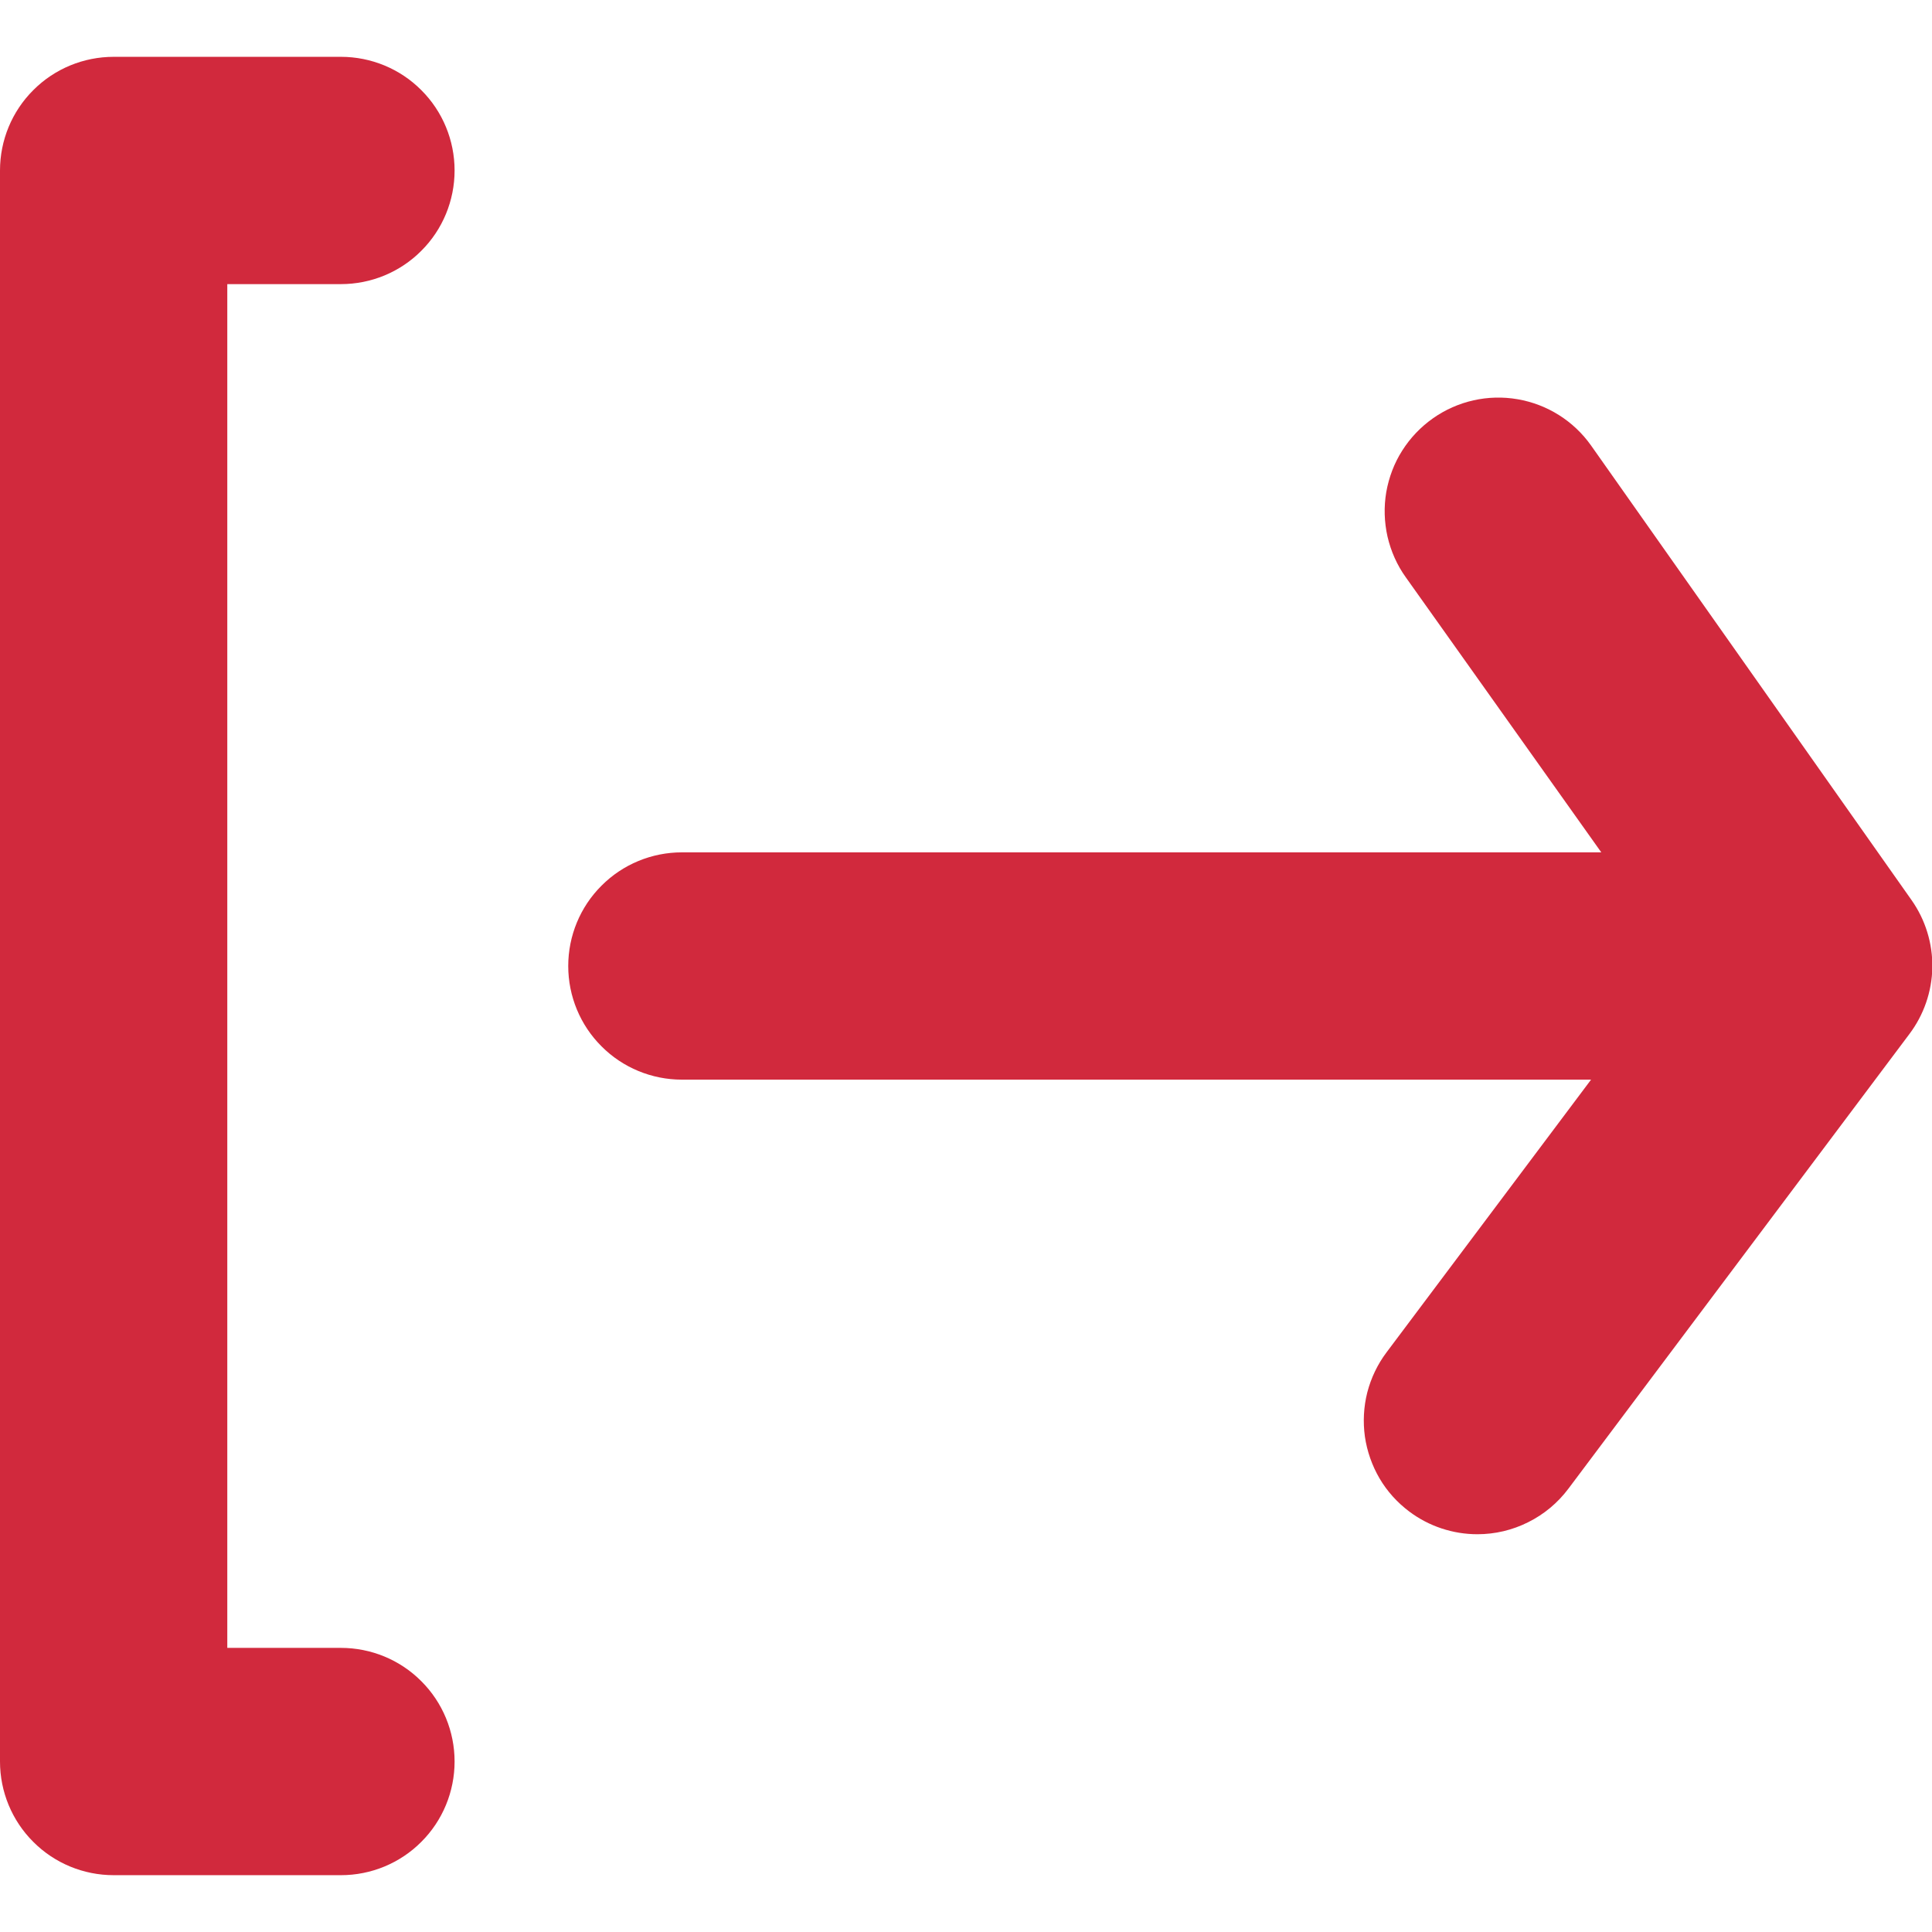 <svg width="17" height="17" viewBox="0 0 17 17" fill="none" xmlns="http://www.w3.org/2000/svg">
<path d="M3 2.5C3.265 2.5 3.52 2.395 3.707 2.207C3.895 2.02 4 1.765 4 1.5C4 1.235 3.895 0.98 3.707 0.793C3.52 0.605 3.265 0.5 3 0.5H1C0.735 0.5 0.48 0.605 0.293 0.793C0.105 0.98 0 1.235 0 1.5V15.5C0 15.765 0.105 16.02 0.293 16.207C0.48 16.395 0.735 16.5 1 16.5H3C3.265 16.5 3.52 16.395 3.707 16.207C3.895 16.02 4 15.765 4 15.5C4 15.235 3.895 14.98 3.707 14.793C3.52 14.605 3.265 14.5 3 14.5H2V2.5H3ZM16.82 7.92L14 3.92C13.847 3.704 13.615 3.558 13.354 3.513C13.094 3.468 12.826 3.528 12.61 3.68C12.502 3.756 12.41 3.852 12.339 3.964C12.268 4.075 12.221 4.2 12.198 4.33C12.176 4.46 12.18 4.593 12.209 4.722C12.239 4.851 12.293 4.973 12.37 5.08L14.09 7.5H6C5.735 7.5 5.48 7.605 5.293 7.793C5.105 7.98 5 8.235 5 8.5C5 8.765 5.105 9.02 5.293 9.207C5.48 9.395 5.735 9.5 6 9.5H14L12.2 11.9C12.121 12.005 12.064 12.125 12.031 12.252C11.999 12.379 11.992 12.511 12.01 12.641C12.029 12.771 12.073 12.896 12.139 13.009C12.206 13.123 12.295 13.221 12.4 13.3C12.573 13.43 12.784 13.5 13 13.5C13.155 13.5 13.308 13.464 13.447 13.394C13.586 13.325 13.707 13.224 13.8 13.1L16.8 9.1C16.928 8.931 16.999 8.725 17.003 8.513C17.006 8.301 16.942 8.093 16.82 7.92Z" fill="#D1293D"/>
</svg>
